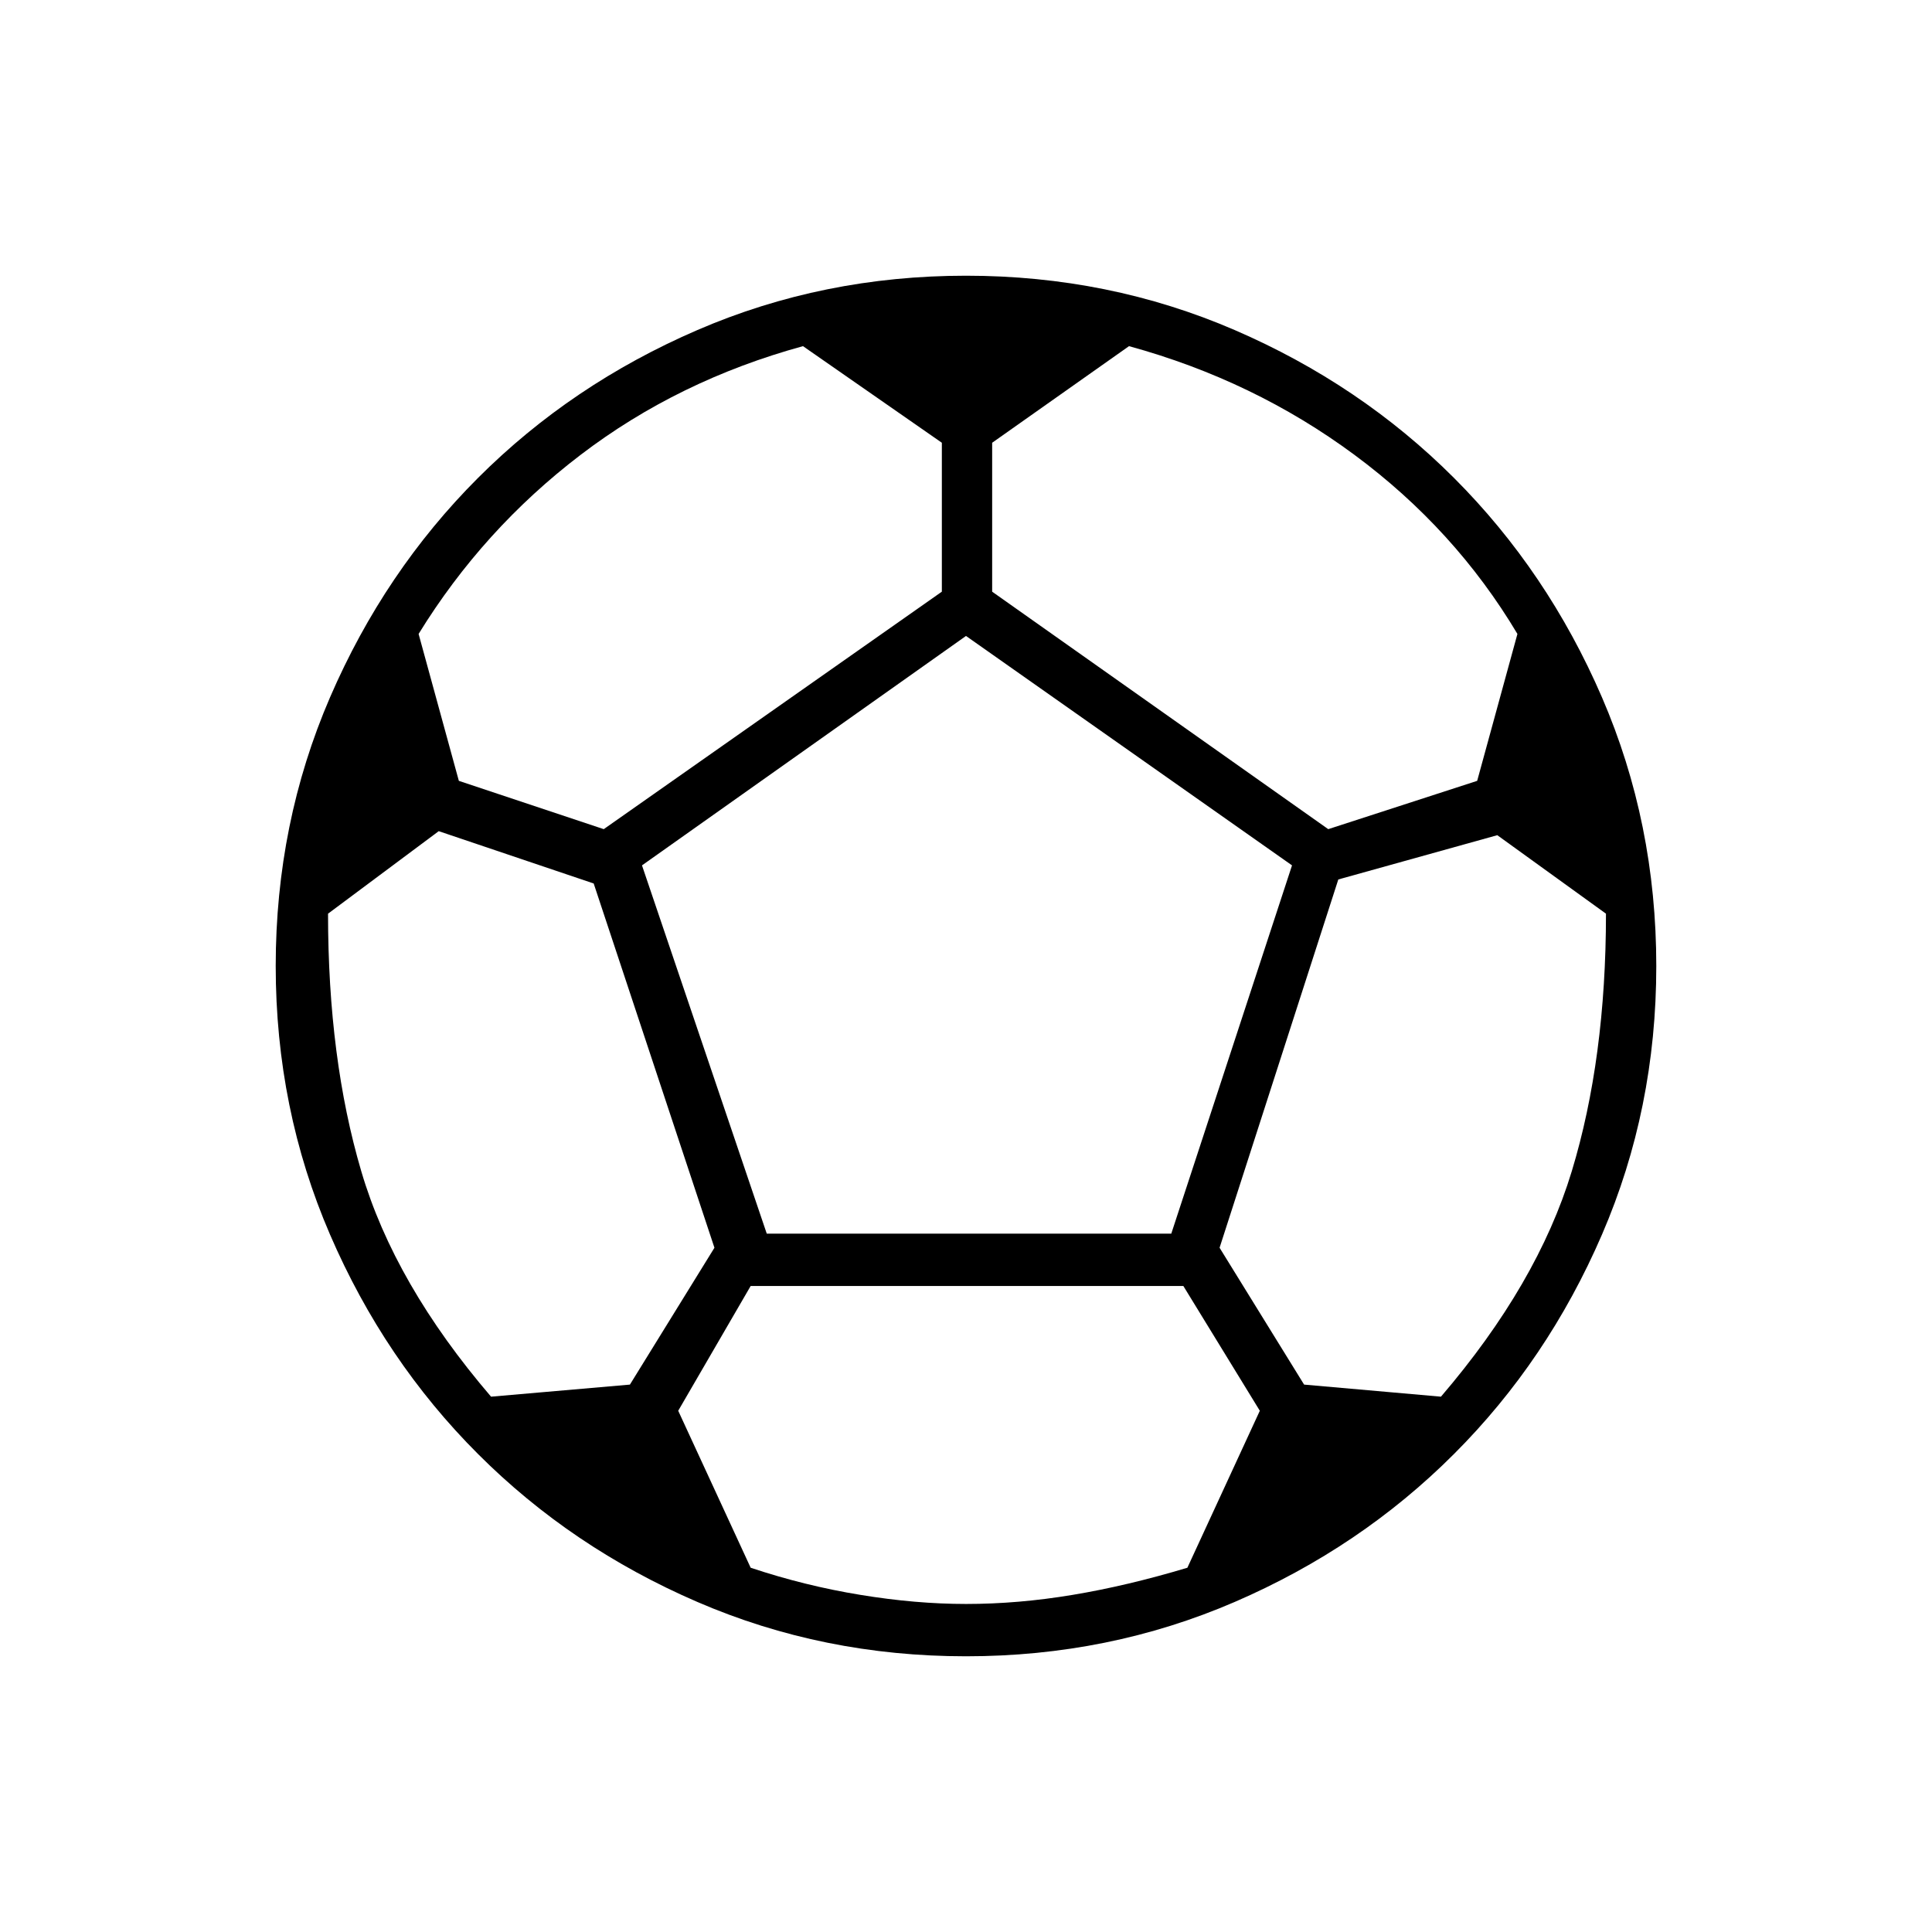 <svg xmlns="http://www.w3.org/2000/svg" height="24" width="24"><path d="M12 20.575q-1.775 0-3.337-.675-1.563-.675-2.725-1.838Q4.775 16.9 4.1 15.337 3.425 13.775 3.425 12q0-1.775.675-3.338.675-1.562 1.838-2.725Q7.1 4.775 8.663 4.1q1.562-.675 3.337-.675 1.775 0 3.338.675 1.562.675 2.724 1.837Q19.225 7.1 19.9 8.662q.675 1.563.675 3.338 0 1.775-.675 3.337-.675 1.563-1.838 2.725-1.162 1.163-2.724 1.838-1.563.675-3.338.675ZM16.5 10.3l1.85-.6.5-1.825q-.775-1.3-2.025-2.225t-2.8-1.35l-1.7 1.2v1.85Zm-9 0 4.2-2.95V5.5L9.975 4.3q-1.55.425-2.762 1.35Q6 6.575 5.2 7.875L5.7 9.7Zm-1.4 7.05 1.725-.15 1.05-1.7-1.5-4.525-1.925-.65-1.375 1.025q0 1.8.413 3.2.412 1.4 1.612 2.8Zm5.9 2.575q.65 0 1.325-.113.675-.112 1.425-.337l.9-1.95-.95-1.55H9.325l-.9 1.55.9 1.95q.675.225 1.363.337.687.113 1.312.113Zm-2.475-4.6h5.025l1.5-4.575L12 7.9l-4.025 2.85ZM17.9 17.35q1.2-1.4 1.625-2.8.425-1.4.425-3.2l-1.35-.975-1.975.55L15.15 15.5l1.05 1.7Z"/></svg>